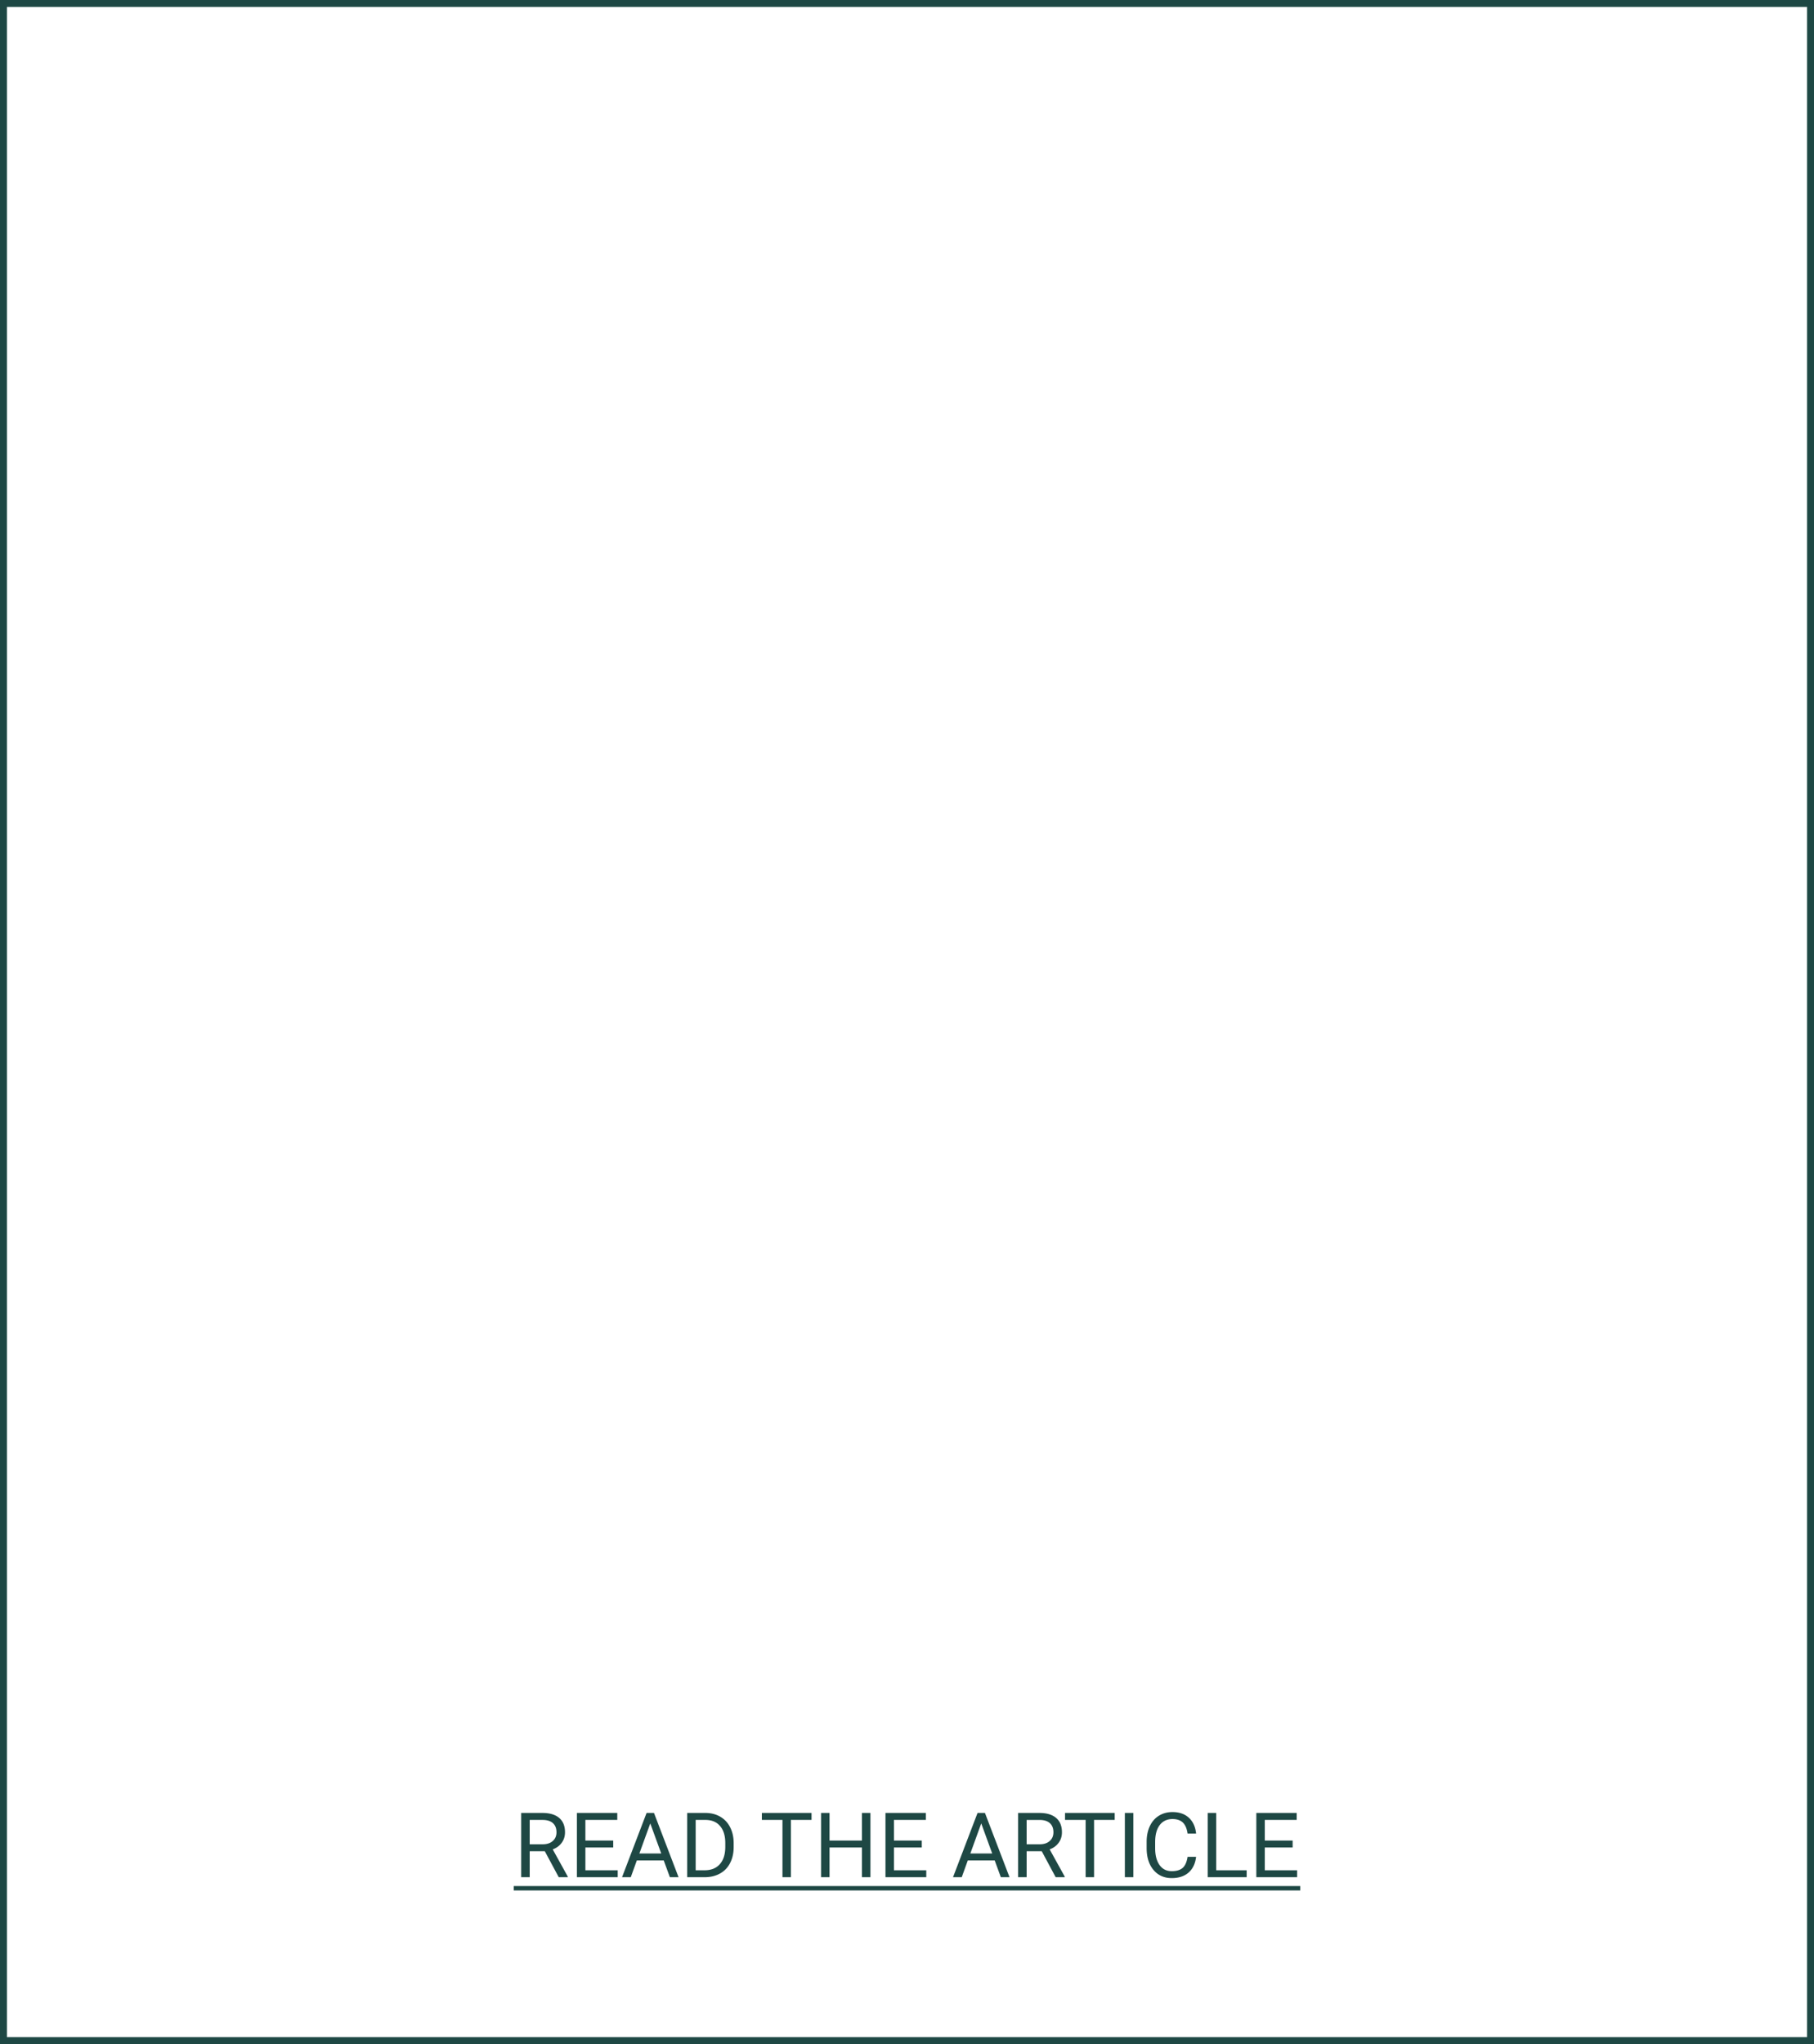 <svg width="261" height="294" fill="none" xmlns="http://www.w3.org/2000/svg"><path d="M.5.5h260v293H.5V.5z" stroke="#1E4844"/><path d="M78.386 266.261h-2.171V270H74.99v-9.242h3.06c1.04 0 1.84.237 2.399.711.563.474.844 1.163.844 2.069 0 .576-.157 1.077-.47 1.504-.309.428-.74.747-1.295.959l2.171 3.923V270h-1.307l-2.006-3.739zm-2.171-.996h1.872c.605 0 1.086-.157 1.441-.47.36-.313.54-.732.54-1.257 0-.571-.171-1.009-.514-1.314-.339-.305-.83-.459-1.473-.463h-1.866v3.504zm12.016.463h-4.005v3.275h4.652V270h-5.871v-9.242h5.808v1.003h-4.59v2.97h4.006v.997zm7.268 1.86h-3.872l-.87 2.412H89.5l3.53-9.242h1.066L97.632 270h-1.25l-.883-2.412zm-3.504-1.003h3.142l-1.574-4.323-1.568 4.323zM98.876 270v-9.242h2.609c.804 0 1.515.178 2.133.533a3.58 3.58 0 011.428 1.517c.338.656.51 1.409.514 2.26v.59c0 .872-.169 1.636-.508 2.292a3.516 3.516 0 01-1.441 1.51c-.622.352-1.347.532-2.177.54h-2.558zm1.219-8.239v7.242h1.282c.939 0 1.669-.292 2.19-.876.525-.584.787-1.415.787-2.494v-.54c0-1.049-.248-1.864-.743-2.444-.491-.584-1.189-.88-2.094-.888h-1.422zm16.669 0h-2.971V270h-1.212v-8.239h-2.965v-1.003h7.148v1.003zm8.474 8.239h-1.225v-4.272h-4.659V270h-1.219v-9.242h1.219v3.973h4.659v-3.973h1.225V270zm7.388-4.272h-4.005v3.275h4.653V270h-5.872v-9.242h5.808v1.003h-4.589v2.97h4.005v.997zm10.493 1.86h-3.872l-.87 2.412h-1.256l3.529-9.242h1.066l3.536 9.242h-1.251l-.882-2.412zm-3.504-1.003h3.142l-1.574-4.323-1.568 4.323zm10.271-.324h-2.171V270h-1.225v-9.242h3.059c1.041 0 1.841.237 2.4.711.563.474.844 1.163.844 2.069 0 .576-.157 1.077-.47 1.504-.309.428-.74.747-1.295.959l2.171 3.923V270h-1.307l-2.006-3.739zm-2.171-.996h1.872c.606 0 1.086-.157 1.441-.47.36-.313.54-.732.54-1.257 0-.571-.172-1.009-.514-1.314-.339-.305-.83-.459-1.473-.463h-1.866v3.504zm12.67-3.504h-2.971V270h-1.212v-8.239h-2.965v-1.003h7.148v1.003zm2.678 8.239h-1.218v-9.242h1.218V270zm9.033-2.933c-.114.978-.476 1.733-1.085 2.266-.605.529-1.412.794-2.419.794-1.092 0-1.967-.391-2.628-1.174-.656-.783-.984-1.831-.984-3.142v-.889c0-.859.153-1.615.458-2.266.308-.652.744-1.151 1.307-1.498.563-.352 1.215-.527 1.955-.527.982 0 1.769.275 2.362.825.592.546.937 1.303 1.034 2.273h-1.225c-.106-.737-.336-1.27-.692-1.6-.351-.33-.844-.495-1.479-.495-.778 0-1.39.288-1.834.863-.44.576-.66 1.394-.66 2.457v.895c0 1.003.209 1.8.628 2.393.419.592 1.005.888 1.758.888.677 0 1.196-.152 1.555-.457.364-.309.606-.844.724-1.606h1.225zm2.895 1.936h4.38V270h-5.605v-9.242h1.225v8.245zm10.994-3.275h-4.006v3.275h4.653V270h-5.871v-9.242h5.808v1.003h-4.59v2.97h4.006v.997zM73.923 271.27h113.154v.634H73.923v-.634z" fill="#1E4844"/></svg>